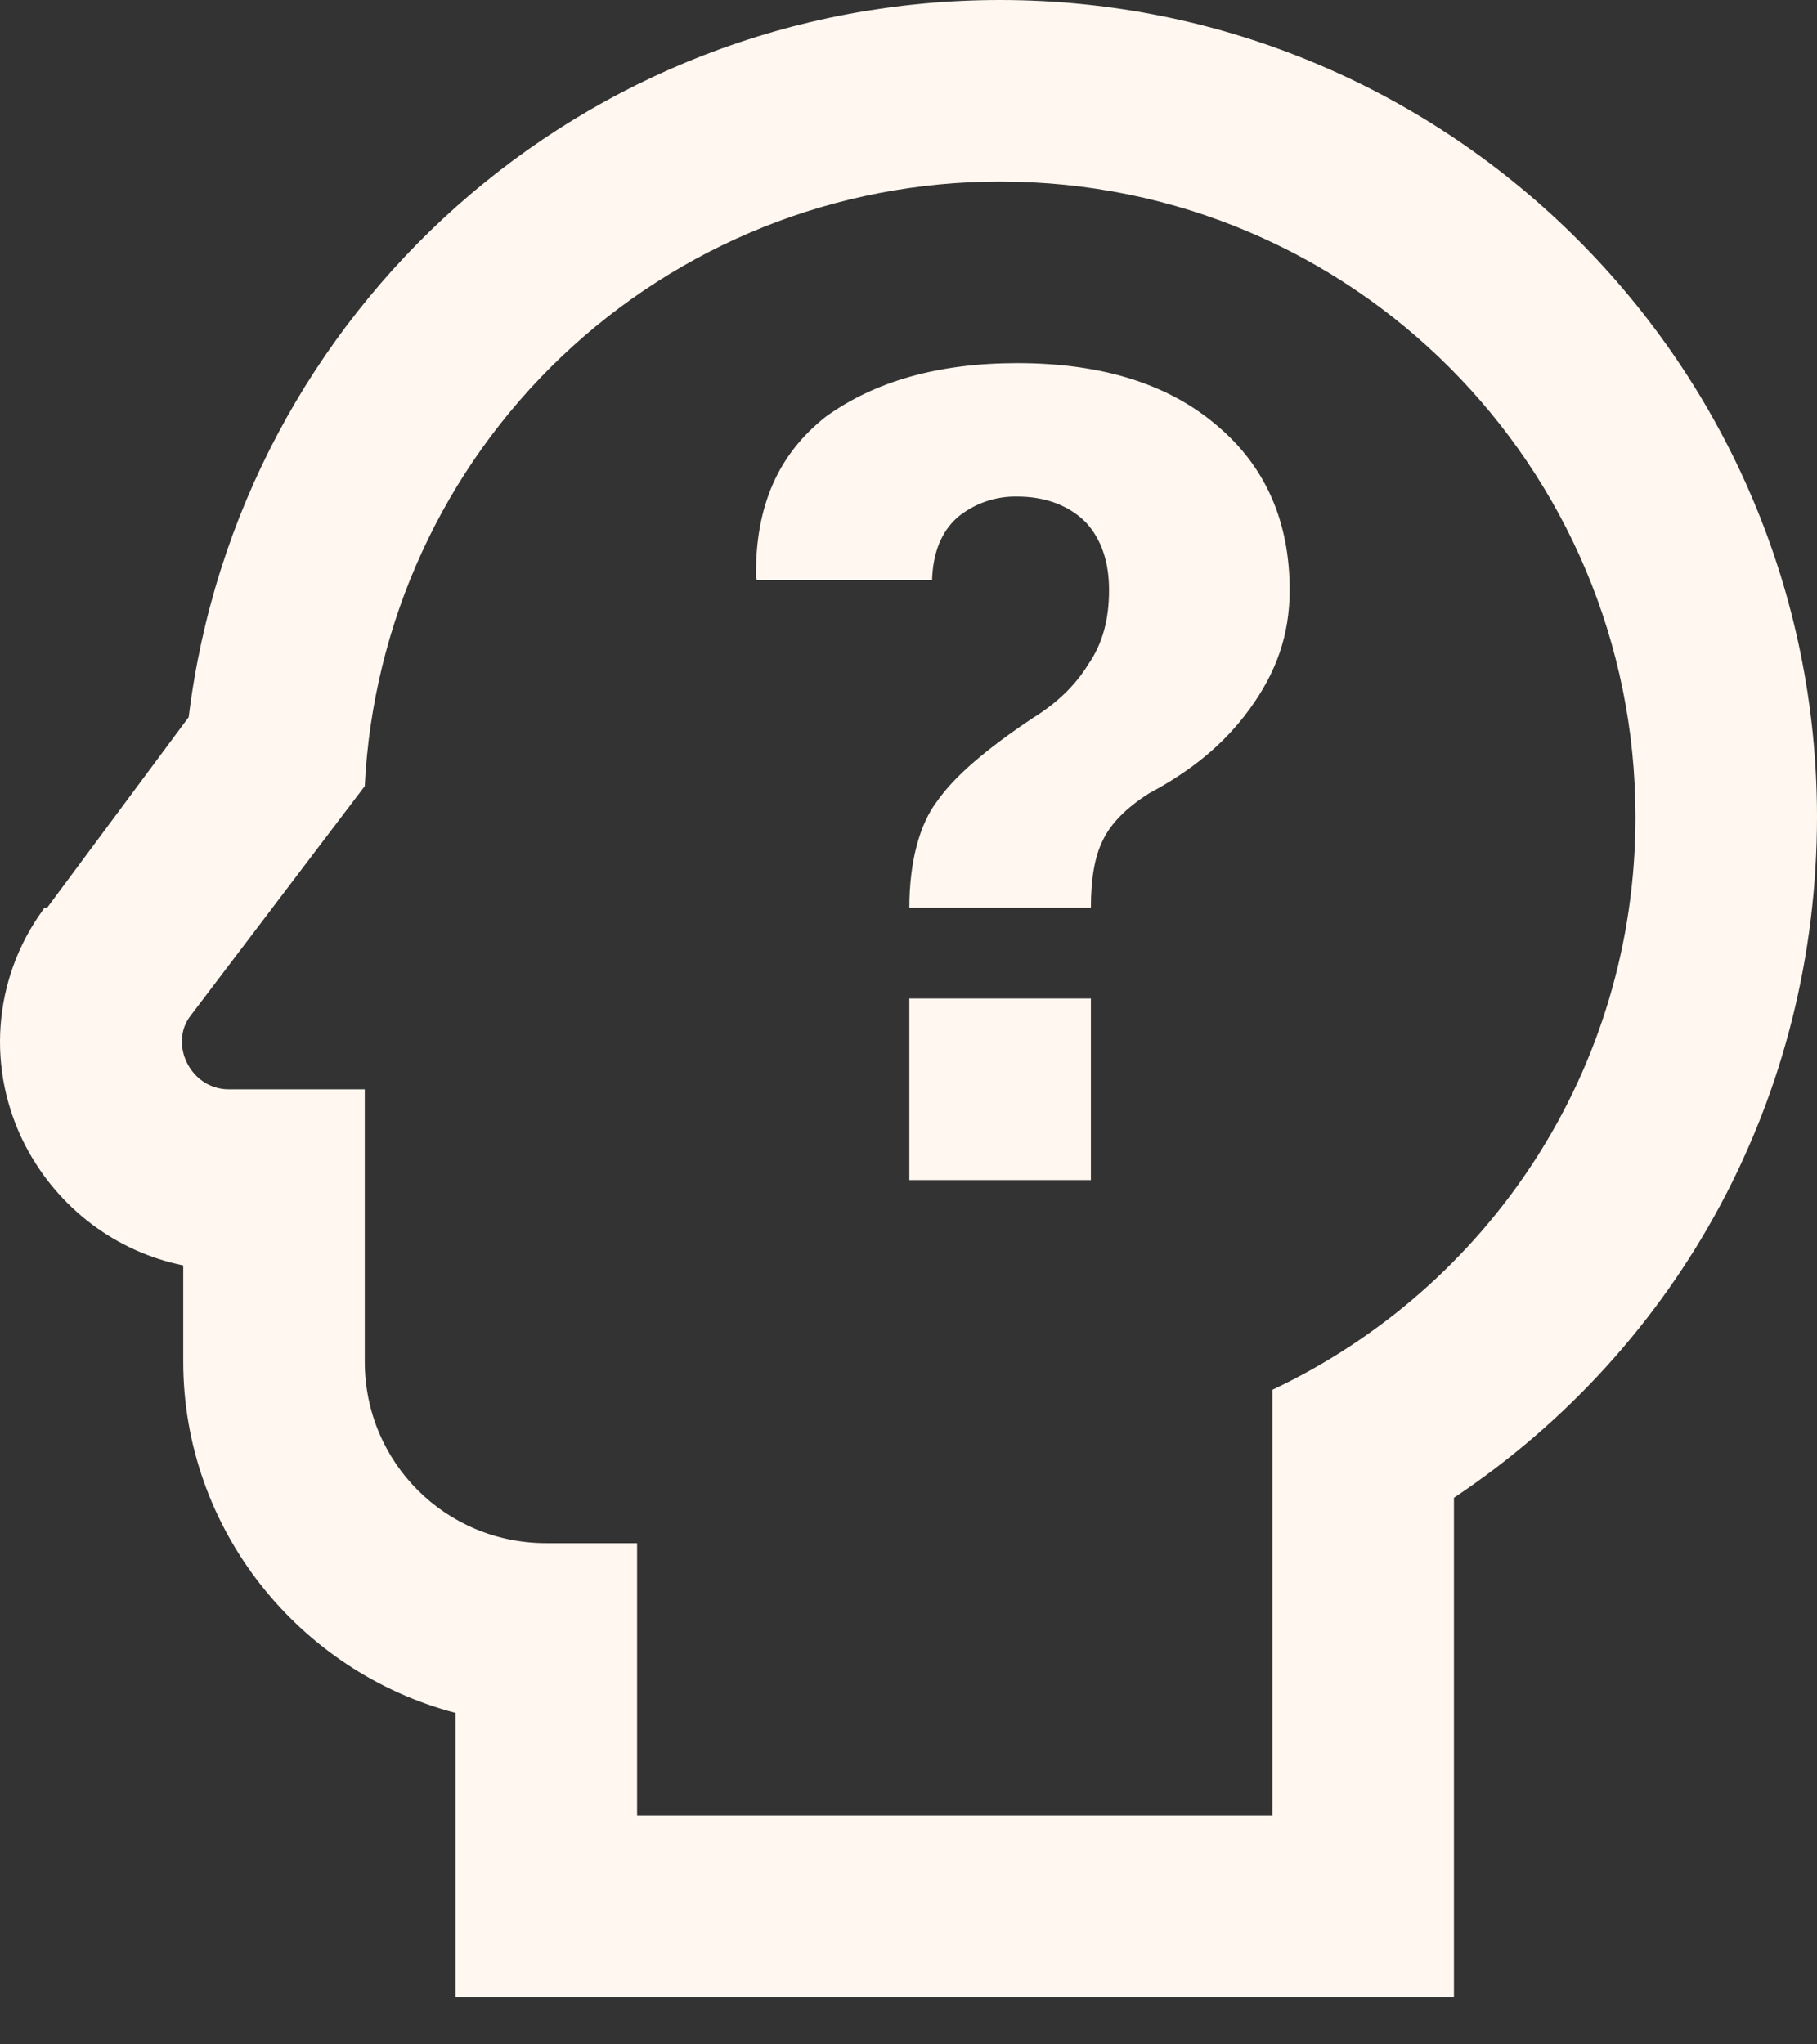<svg width="32" height="36" viewBox="0 0 32 36" fill="none" xmlns="http://www.w3.org/2000/svg">
<rect x="0" y="0" width="32" height="36" fill="#333333" stroke="none"/>
<path d="M17.614 3.197C23.816 3.197 28.803 8.216 28.803 14.386C28.803 18.862 26.198 22.683 22.409 24.473V31.97H11.22V27.174H9.621C7.847 27.174 6.424 25.752 6.424 23.977V19.182H4.027C3.355 19.182 2.972 18.383 3.355 17.887L6.424 13.843C6.565 10.971 7.806 8.263 9.889 6.281C11.972 4.299 14.738 3.195 17.614 3.197ZM13.33 10.214H16.415C16.431 9.735 16.575 9.367 16.862 9.111C17.158 8.866 17.533 8.735 17.917 8.744C18.413 8.744 18.828 8.904 19.116 9.191C19.404 9.495 19.532 9.911 19.532 10.39C19.532 10.902 19.42 11.333 19.164 11.701C18.94 12.069 18.605 12.388 18.189 12.644C17.374 13.188 16.814 13.667 16.511 14.099C16.191 14.514 16.015 15.186 16.015 15.985H19.212C19.212 15.489 19.276 15.09 19.42 14.802C19.564 14.498 19.835 14.226 20.235 13.971C20.954 13.587 21.546 13.124 22.009 12.484C22.473 11.845 22.713 11.189 22.713 10.39C22.713 9.175 22.281 8.2 21.418 7.481C20.571 6.762 19.404 6.394 17.917 6.394C16.527 6.394 15.408 6.714 14.544 7.337C13.713 7.992 13.298 8.904 13.314 10.166L13.33 10.214ZM16.015 20.78H19.212V17.583H16.015V20.78ZM17.614 0C10.277 0 4.202 5.467 3.323 12.628L0.83 15.985H0.782L0.75 16.033C-0.13 17.248 -0.241 18.846 0.446 20.173C1.021 21.276 2.044 22.043 3.227 22.283V23.977C3.227 26.934 5.273 29.444 8.023 30.163V35.167H25.606V26.375C29.602 23.706 32 19.278 32 14.386C32 6.442 25.542 0 17.614 0Z" fill="#FFF7F0"/>
</svg>
